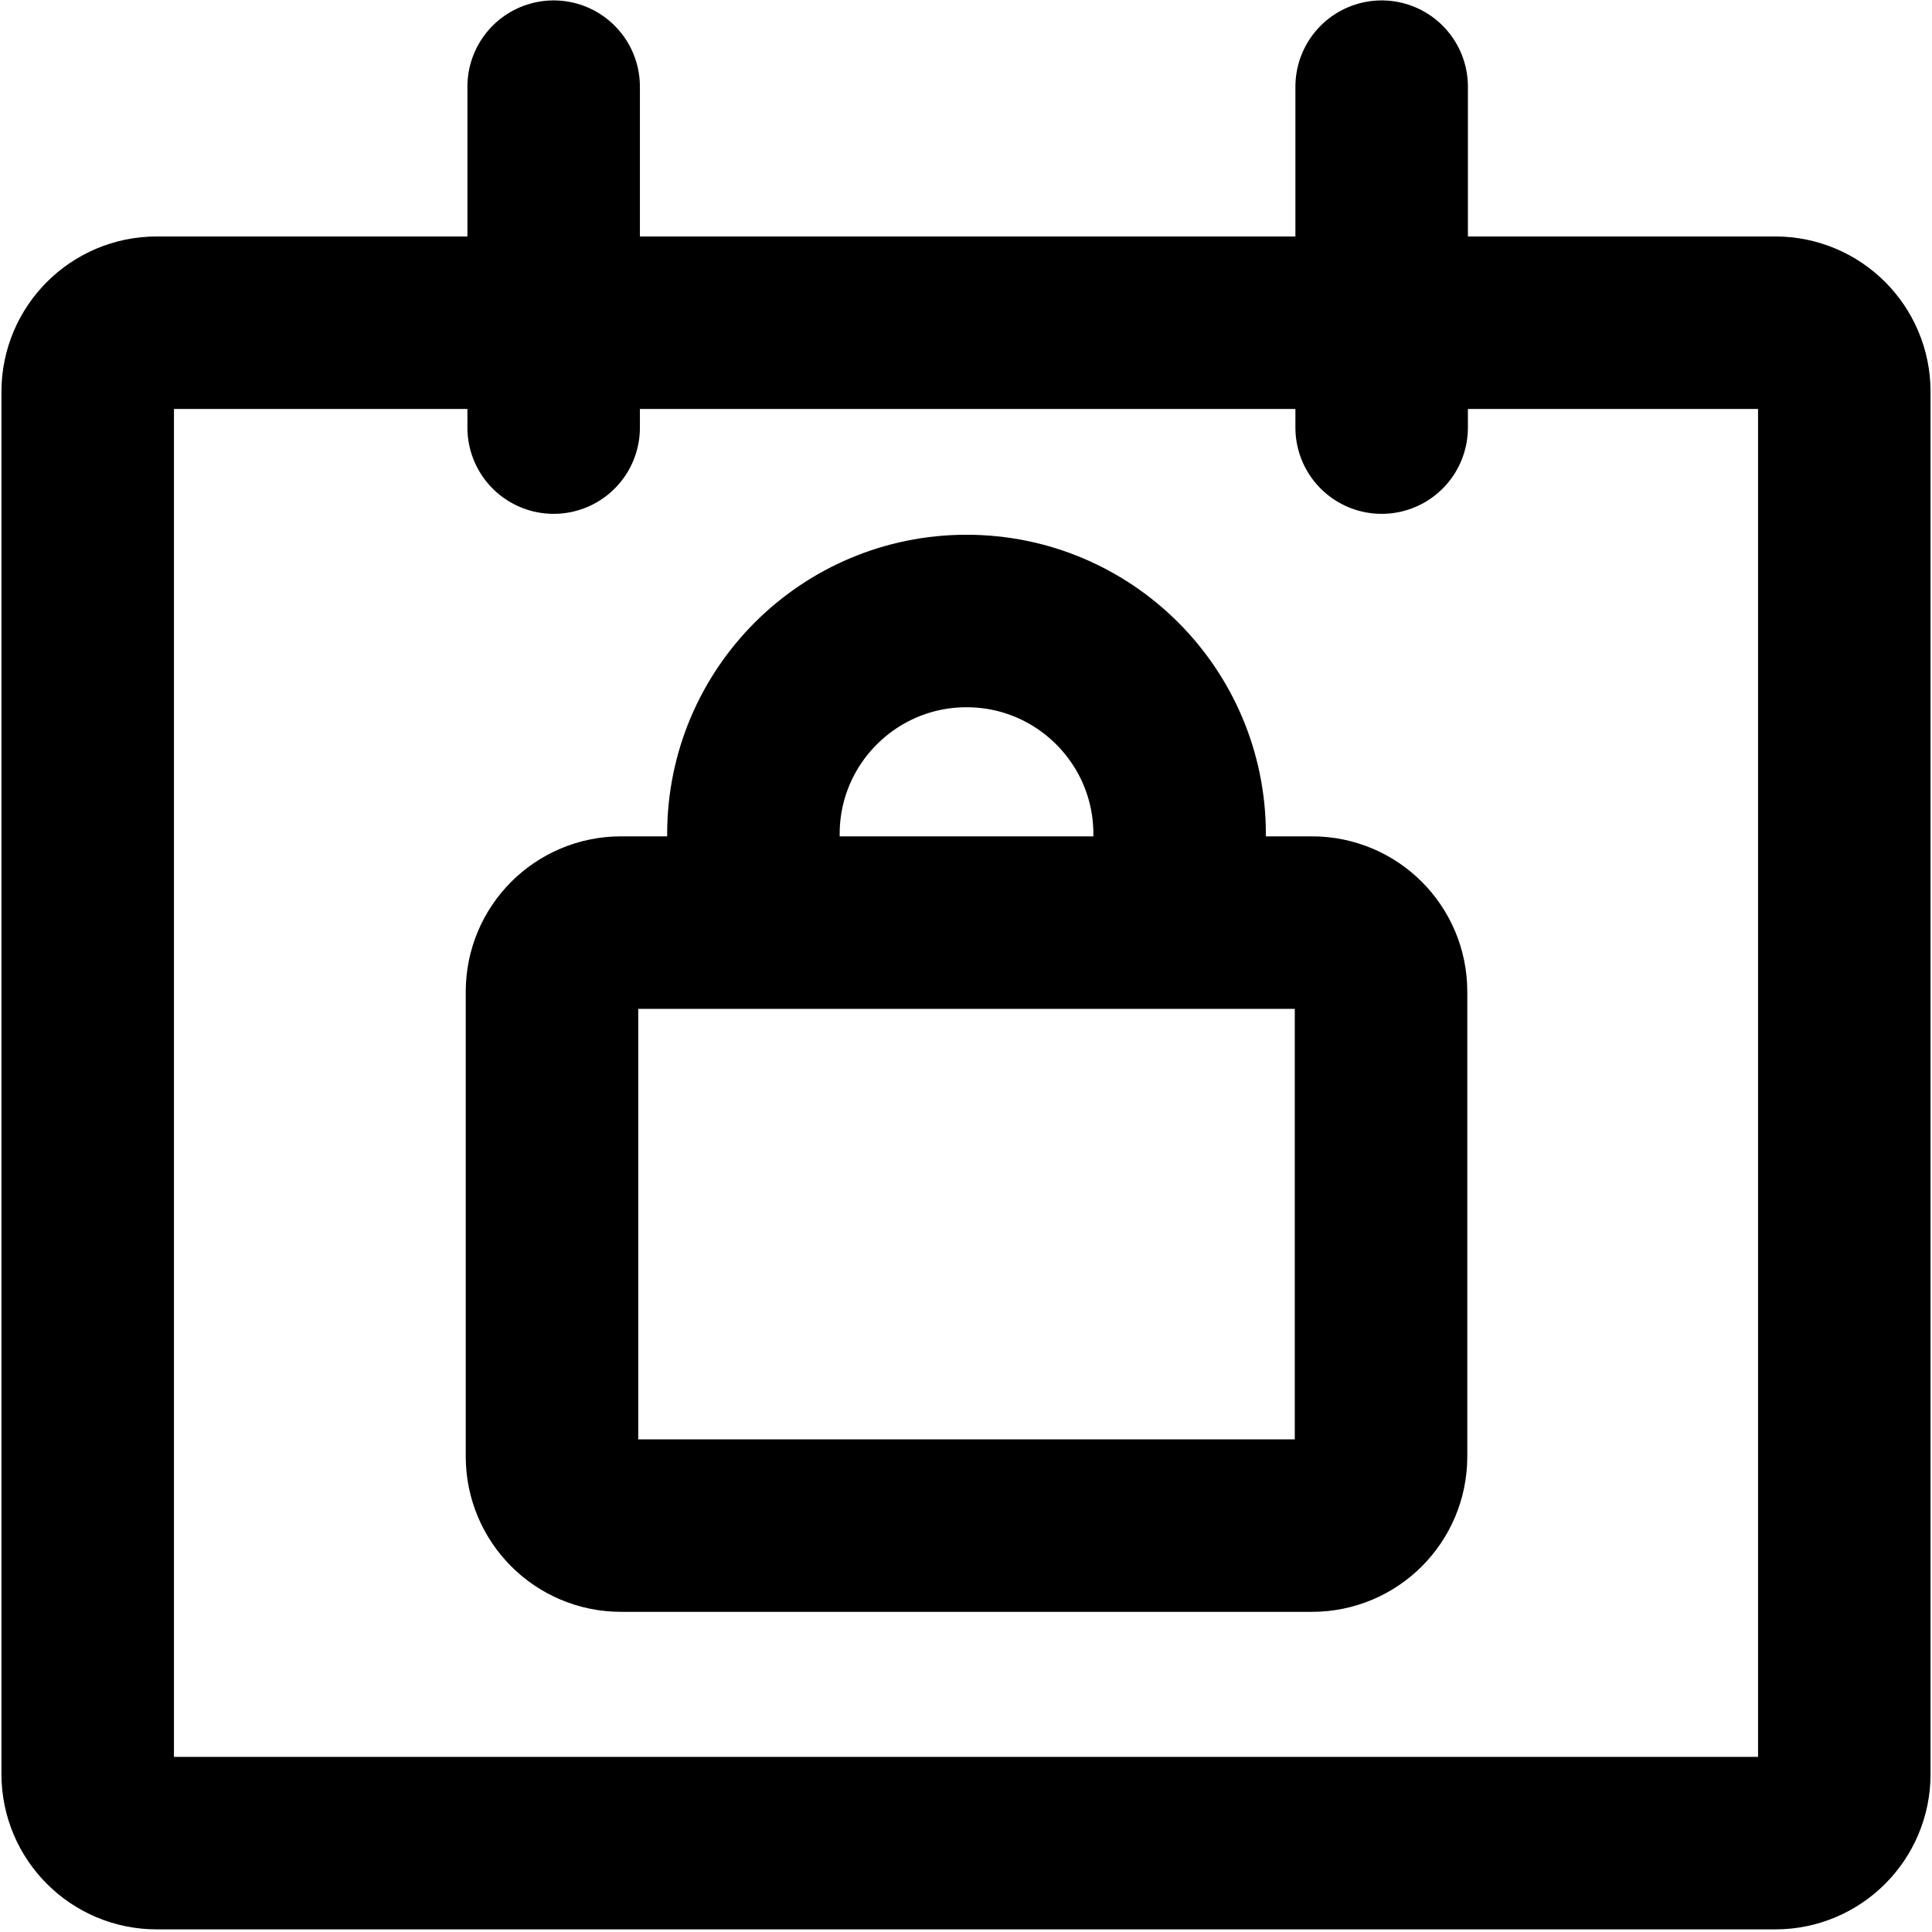 <svg width="28" height="28" viewBox="0 0 28 28" fill="none" xmlns="http://www.w3.org/2000/svg">
<rect x="0" y="0" width="28" height="28" fill="#808080" stroke="none"/>
<g clip-path="url(#clip0_3_4418)">
<rect width="28" height="28" transform="translate(0 -0)" fill="white"/>
<path d="M25.729 26.712L2.271 26.712C1.719 26.712 1.271 26.264 1.271 25.712L1.271 5.677C1.271 5.125 1.719 4.677 2.271 4.677L25.729 4.677C26.282 4.677 26.729 5.125 26.729 5.677L26.729 25.712C26.729 26.264 26.282 26.712 25.729 26.712Z" stroke="black" stroke-width="2.5" stroke-linecap="round" stroke-linejoin="round"/>
<path d="M8.024 6.197V1.256" stroke="black" stroke-width="2.5" stroke-linecap="round"/>
<path d="M20.024 6.197V1.256" stroke="black" stroke-width="2.5" stroke-linecap="round"/>
<path d="M19.015 13.371H9C8.448 13.371 8 13.819 8 14.371V21.11C8 21.662 8.448 22.11 9 22.11H19.015C19.568 22.11 20.015 21.662 20.015 21.11V14.371C20.015 13.819 19.568 13.371 19.015 13.371Z" stroke="black" stroke-width="2.5" stroke-linejoin="round"/>
<path d="M10.919 13.369L10.919 12.088V12.088C10.919 10.383 12.302 9 14.008 9V9C15.714 9 17.096 10.383 17.096 12.088V12.088L17.096 13.369" stroke="black" stroke-width="2.5"/>
</g>
<defs>
<clipPath id="clip0_3_4418">
<rect width="28" height="28" fill="white" transform="translate(0 -0)"/>
</clipPath>
</defs>
</svg>
